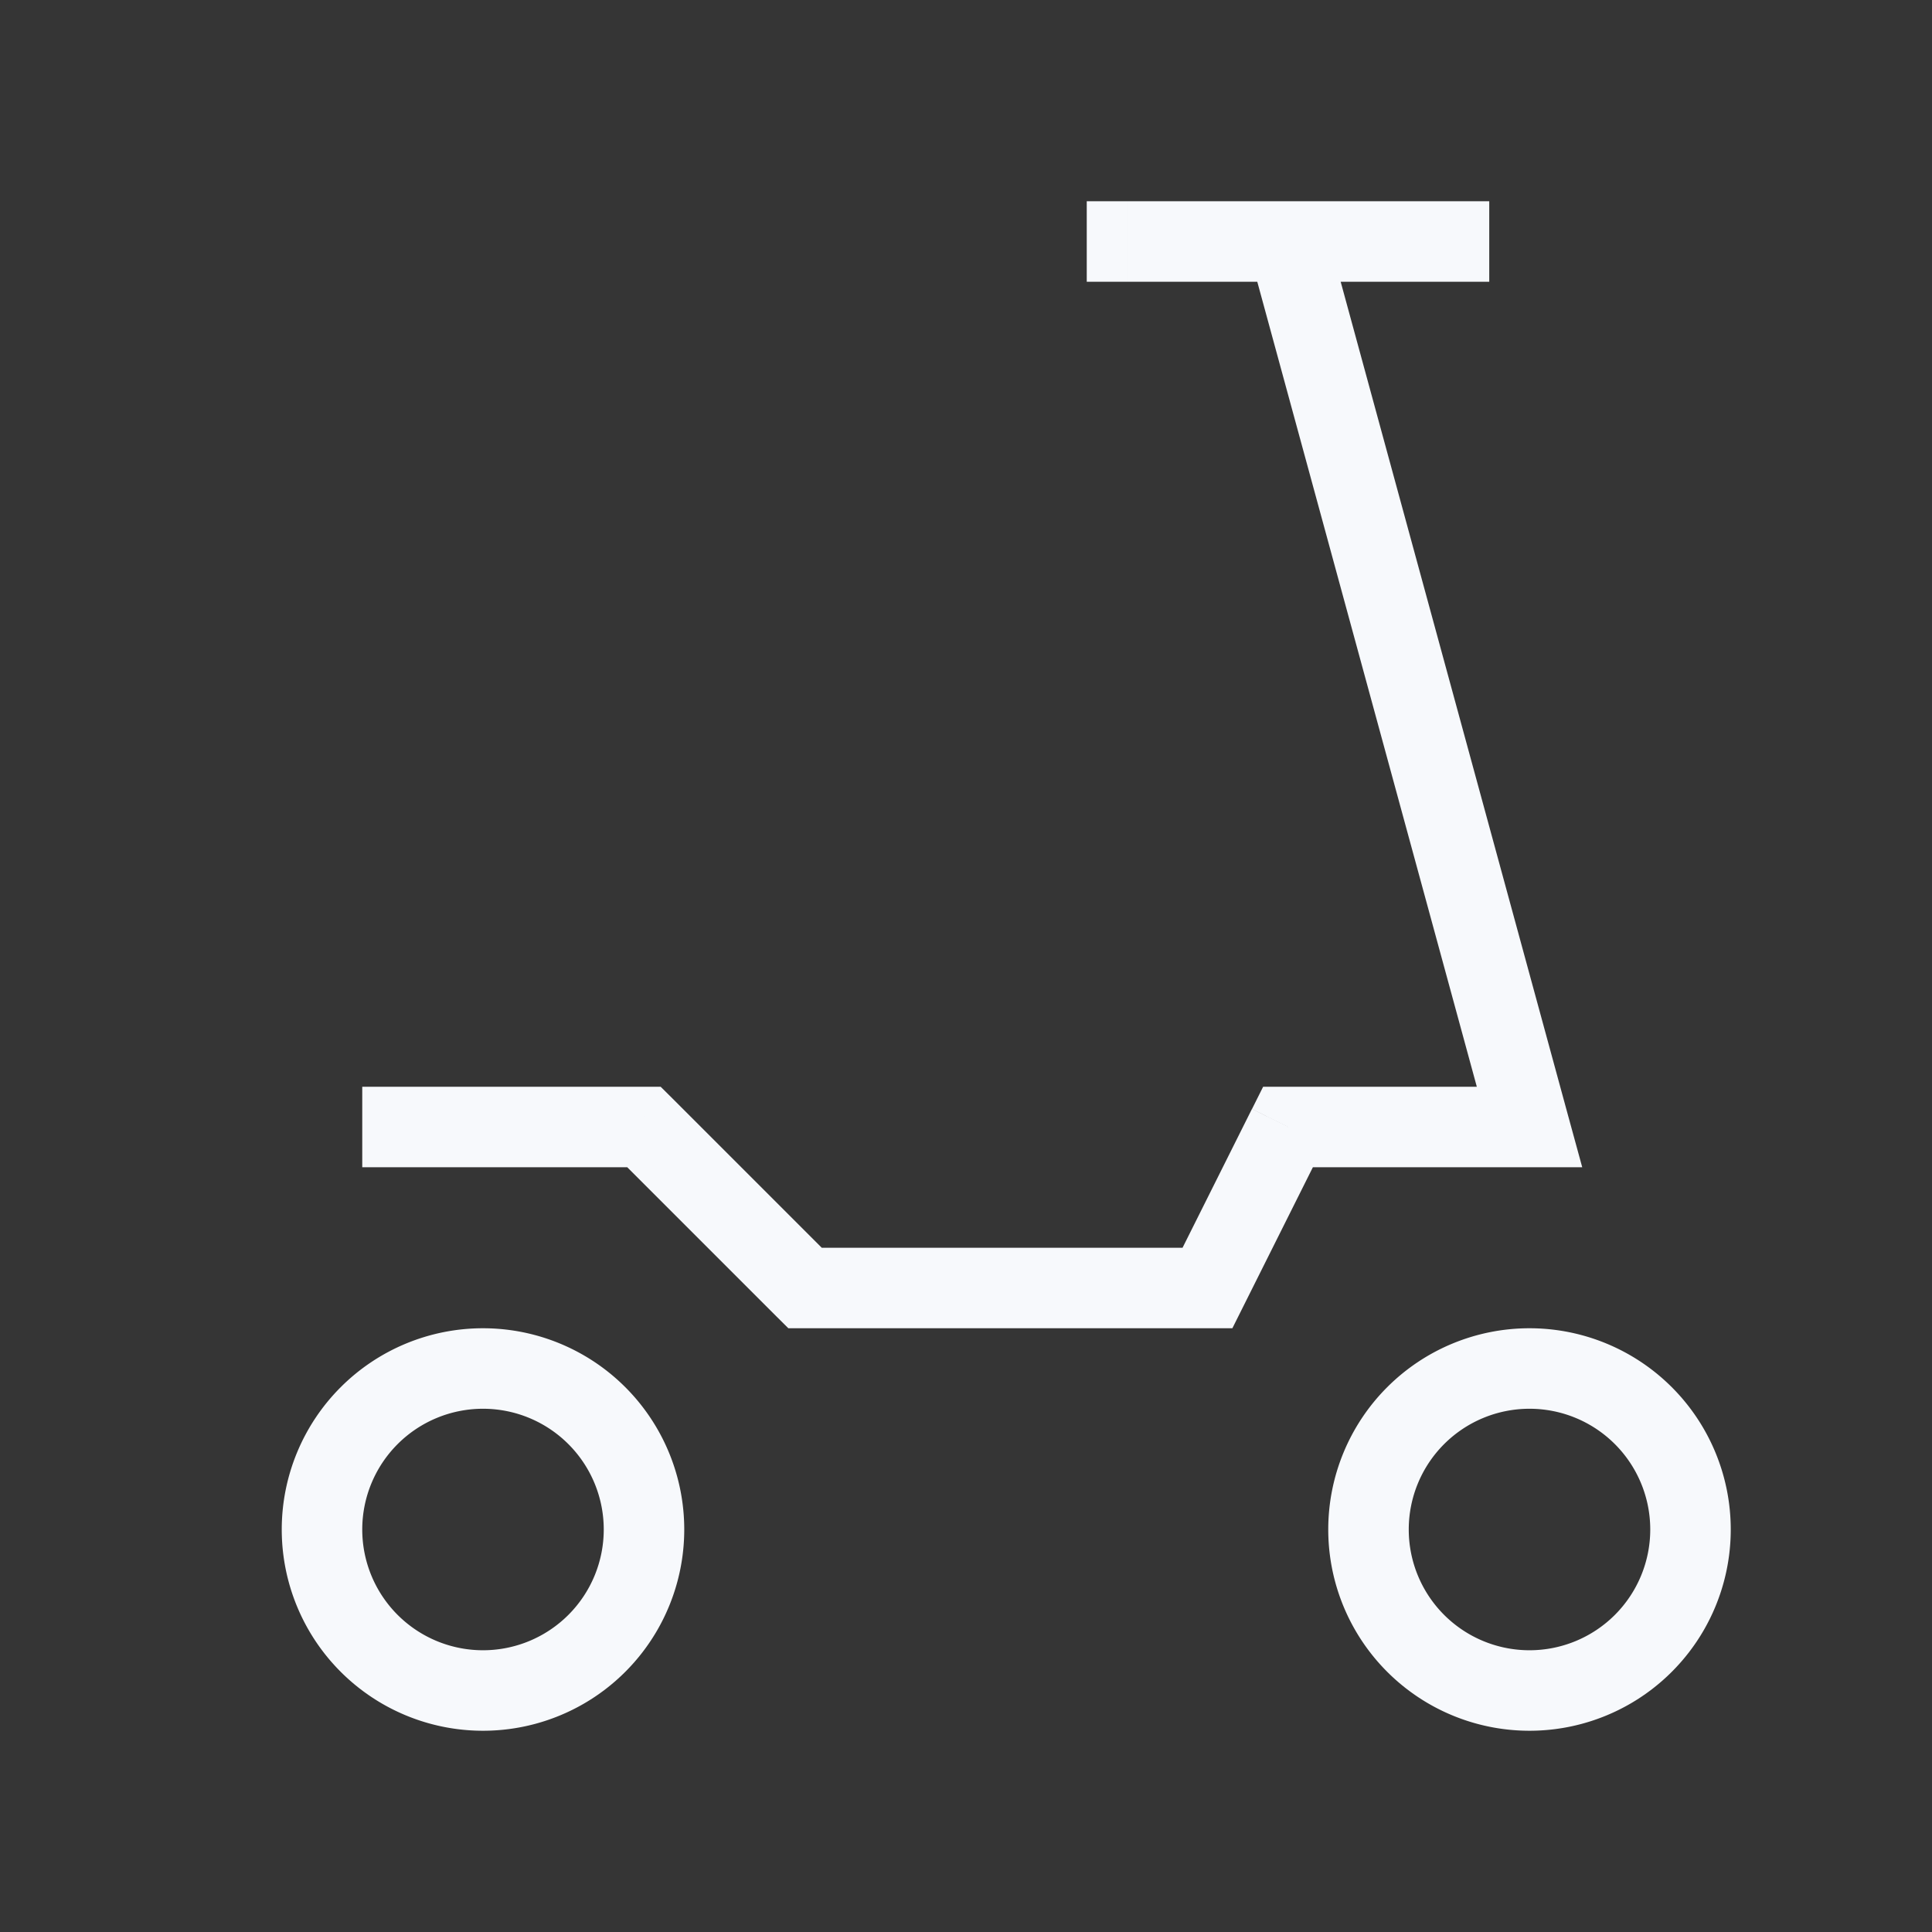 <svg xmlns="http://www.w3.org/2000/svg" width="24" height="24" fill="none"><rect width="100%" height="100%" fill="#333333" stroke="none"/><path fill="#fff" fill-opacity=".01" d="M24 0v24H0V0z"/><path fill="#F7F9FC" d="M14 2.5h-.5v1h.5zm4 1h.5v-1H18zM16 14v-.5h-.309l-.138.276zm3 0v.5h.655l-.173-.632zm-4 2v.5h.309l.138-.276zm-5 0-.354.354.147.146H10zm-2-2 .354-.354-.147-.146H8zm-3-.5h-.5v1H5zM7.5 19A1.5 1.5 0 0 1 6 20.5v1A2.5 2.5 0 0 0 8.5 19zM6 20.5A1.5 1.5 0 0 1 4.5 19h-1A2.5 2.5 0 0 0 6 21.5zM4.5 19A1.5 1.5 0 0 1 6 17.5v-1A2.5 2.5 0 0 0 3.5 19zM6 17.5A1.5 1.5 0 0 1 7.5 19h1A2.5 2.5 0 0 0 6 16.5zM20.5 19a1.5 1.5 0 0 1-1.5 1.5v1a2.5 2.5 0 0 0 2.5-2.5zM19 20.5a1.5 1.5 0 0 1-1.5-1.5h-1a2.5 2.5 0 0 0 2.5 2.5zM17.5 19a1.5 1.5 0 0 1 1.5-1.5v-1a2.5 2.5 0 0 0-2.5 2.5zm1.5-1.5a1.5 1.5 0 0 1 1.5 1.5h1a2.5 2.5 0 0 0-2.5-2.5zm-5-14h4v-1h-4zm2 11h3v-1h-3zm3.482-.632-3-11-.964.264 3 11zm-3.93-.092-1 2 .895.448 1-2zM15 15.5h-5v1h5zm-4.646.146-2-2-.708.708 2 2zM8 13.5H5v1h3z"/></svg>